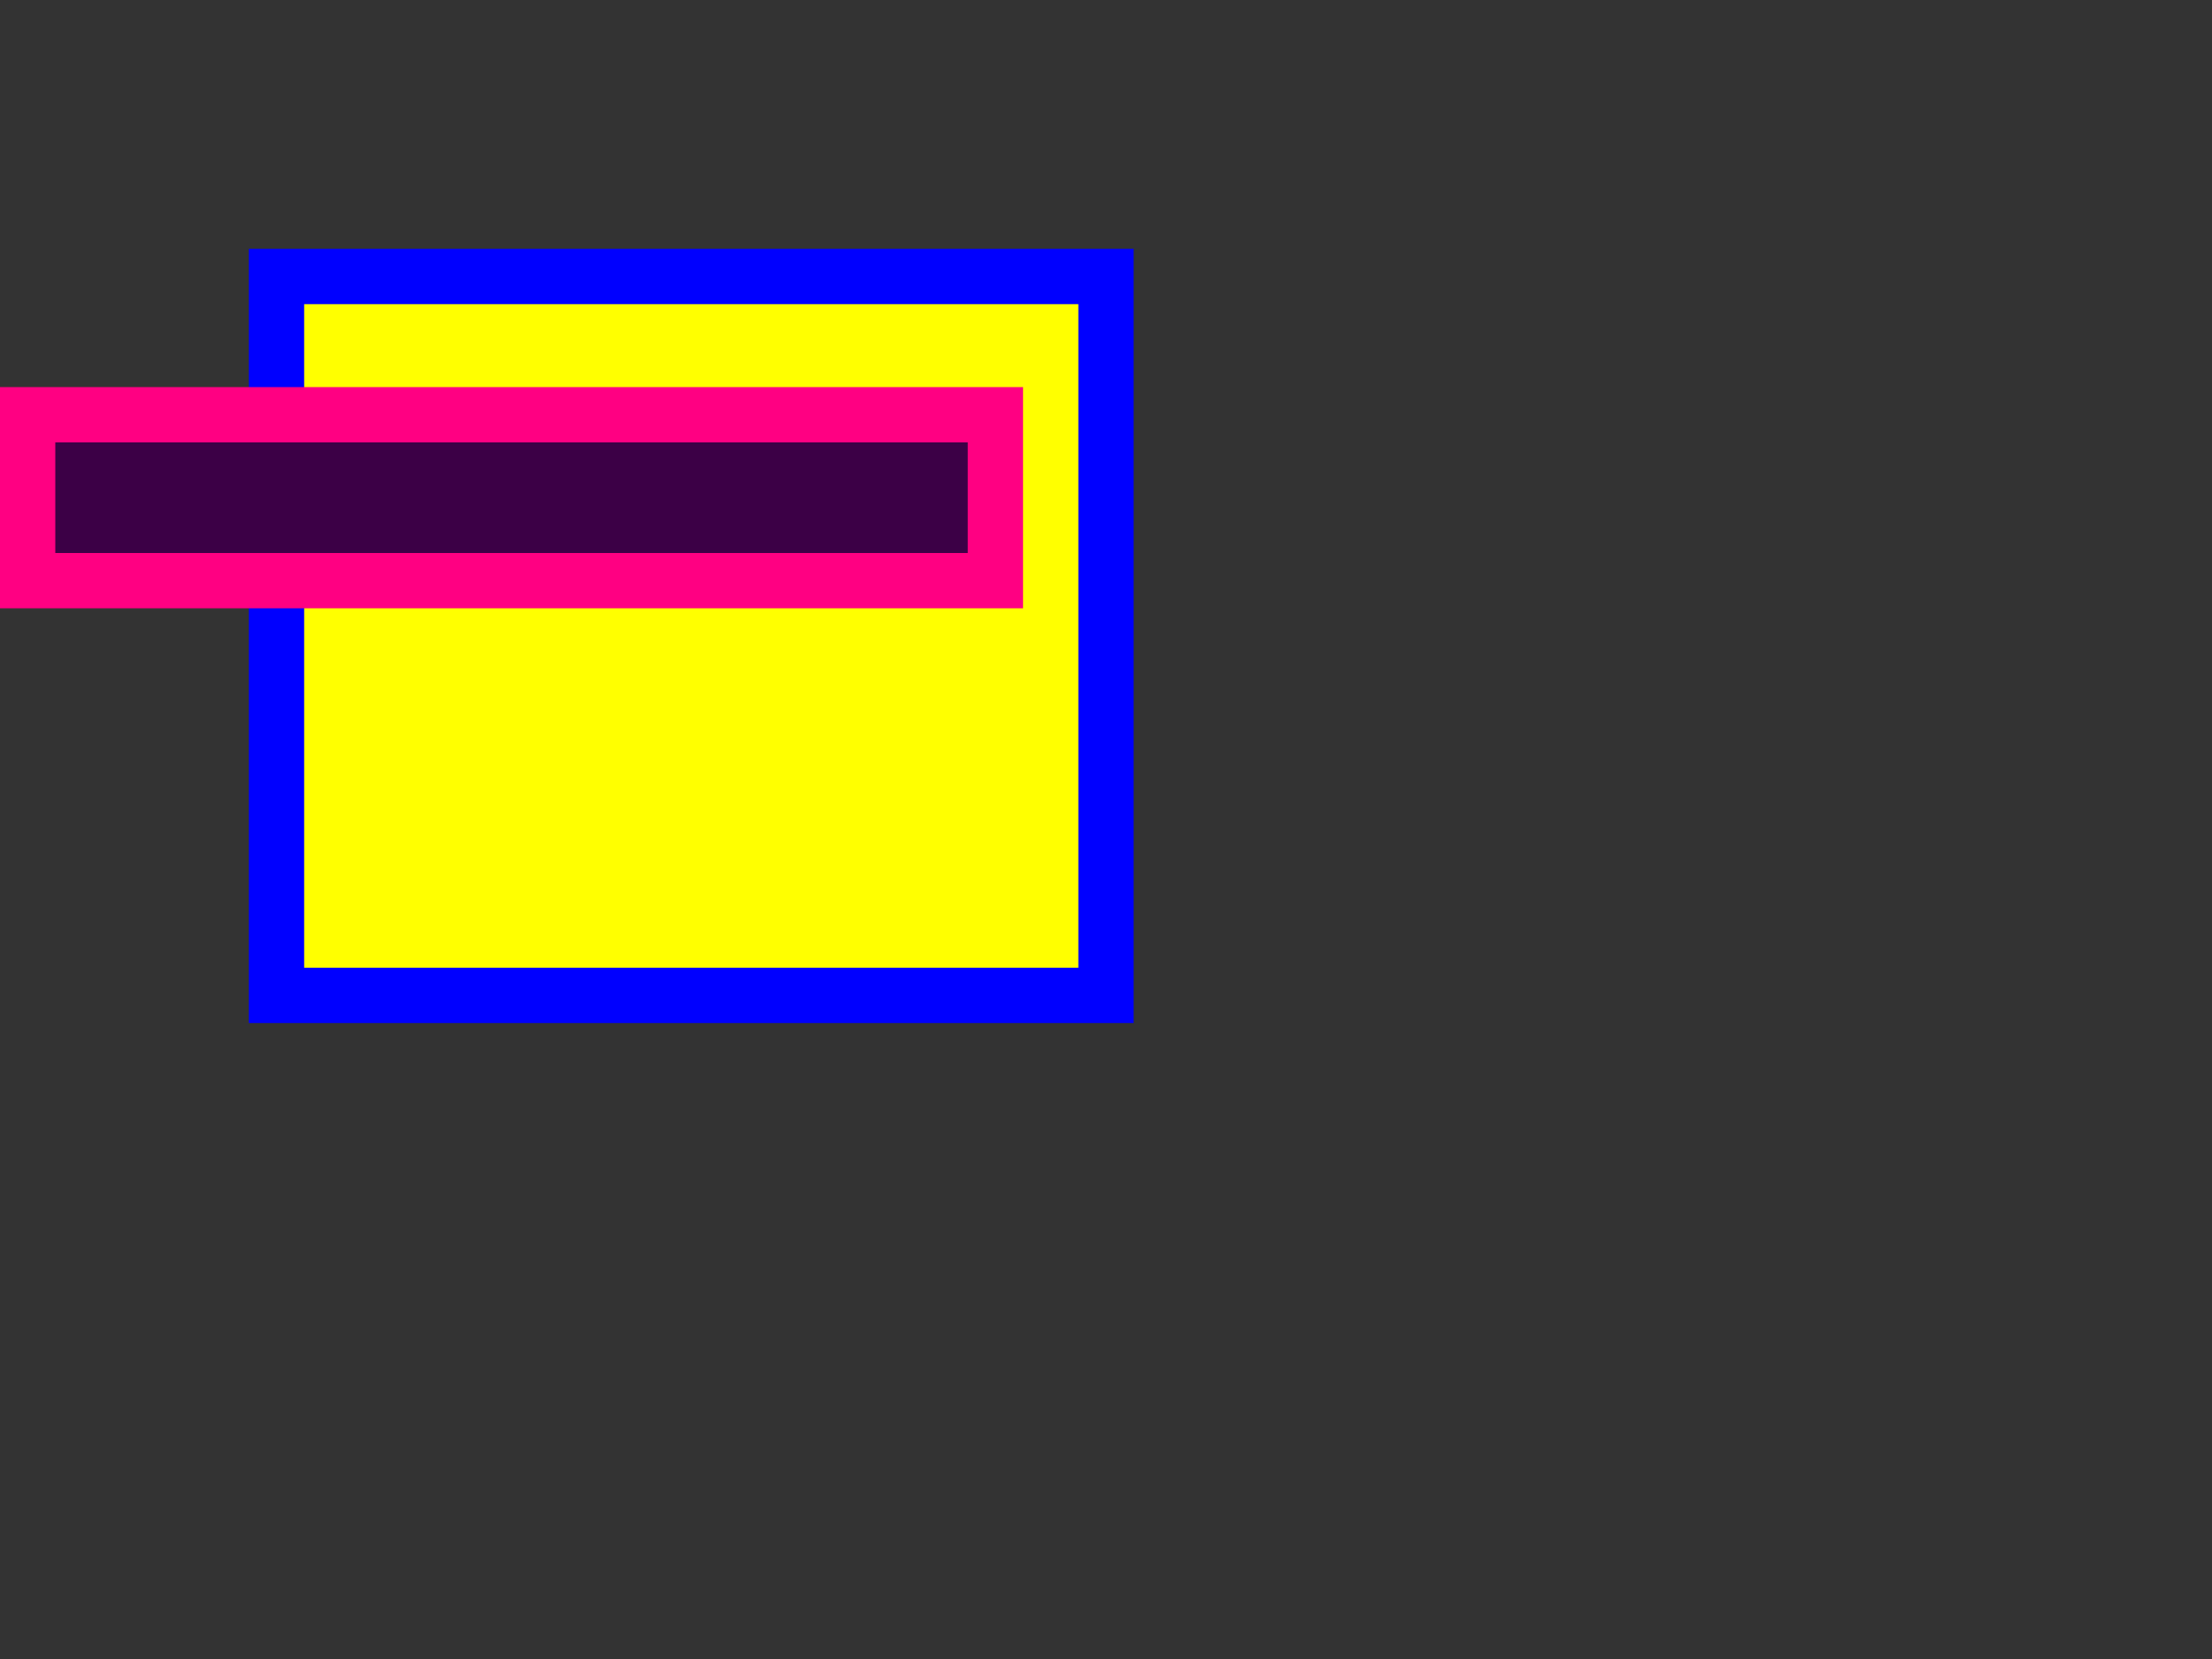 <svg width="800" height="600" xmlns="http://www.w3.org/2000/svg">

 <rect width="100%" height="100%" fill="#333333" stroke="none"/>

 <rect id="svg_1" height="260" width="300" y="100" x="100" stroke="blue" fill="yellow" stroke-width="20" />

 <rect id="svg_1" height="60" width="350" y="150" x="10" stroke="rgb(255,0,130)" fill="rgb(60,0,70)" stroke-width="20" />

</svg>

